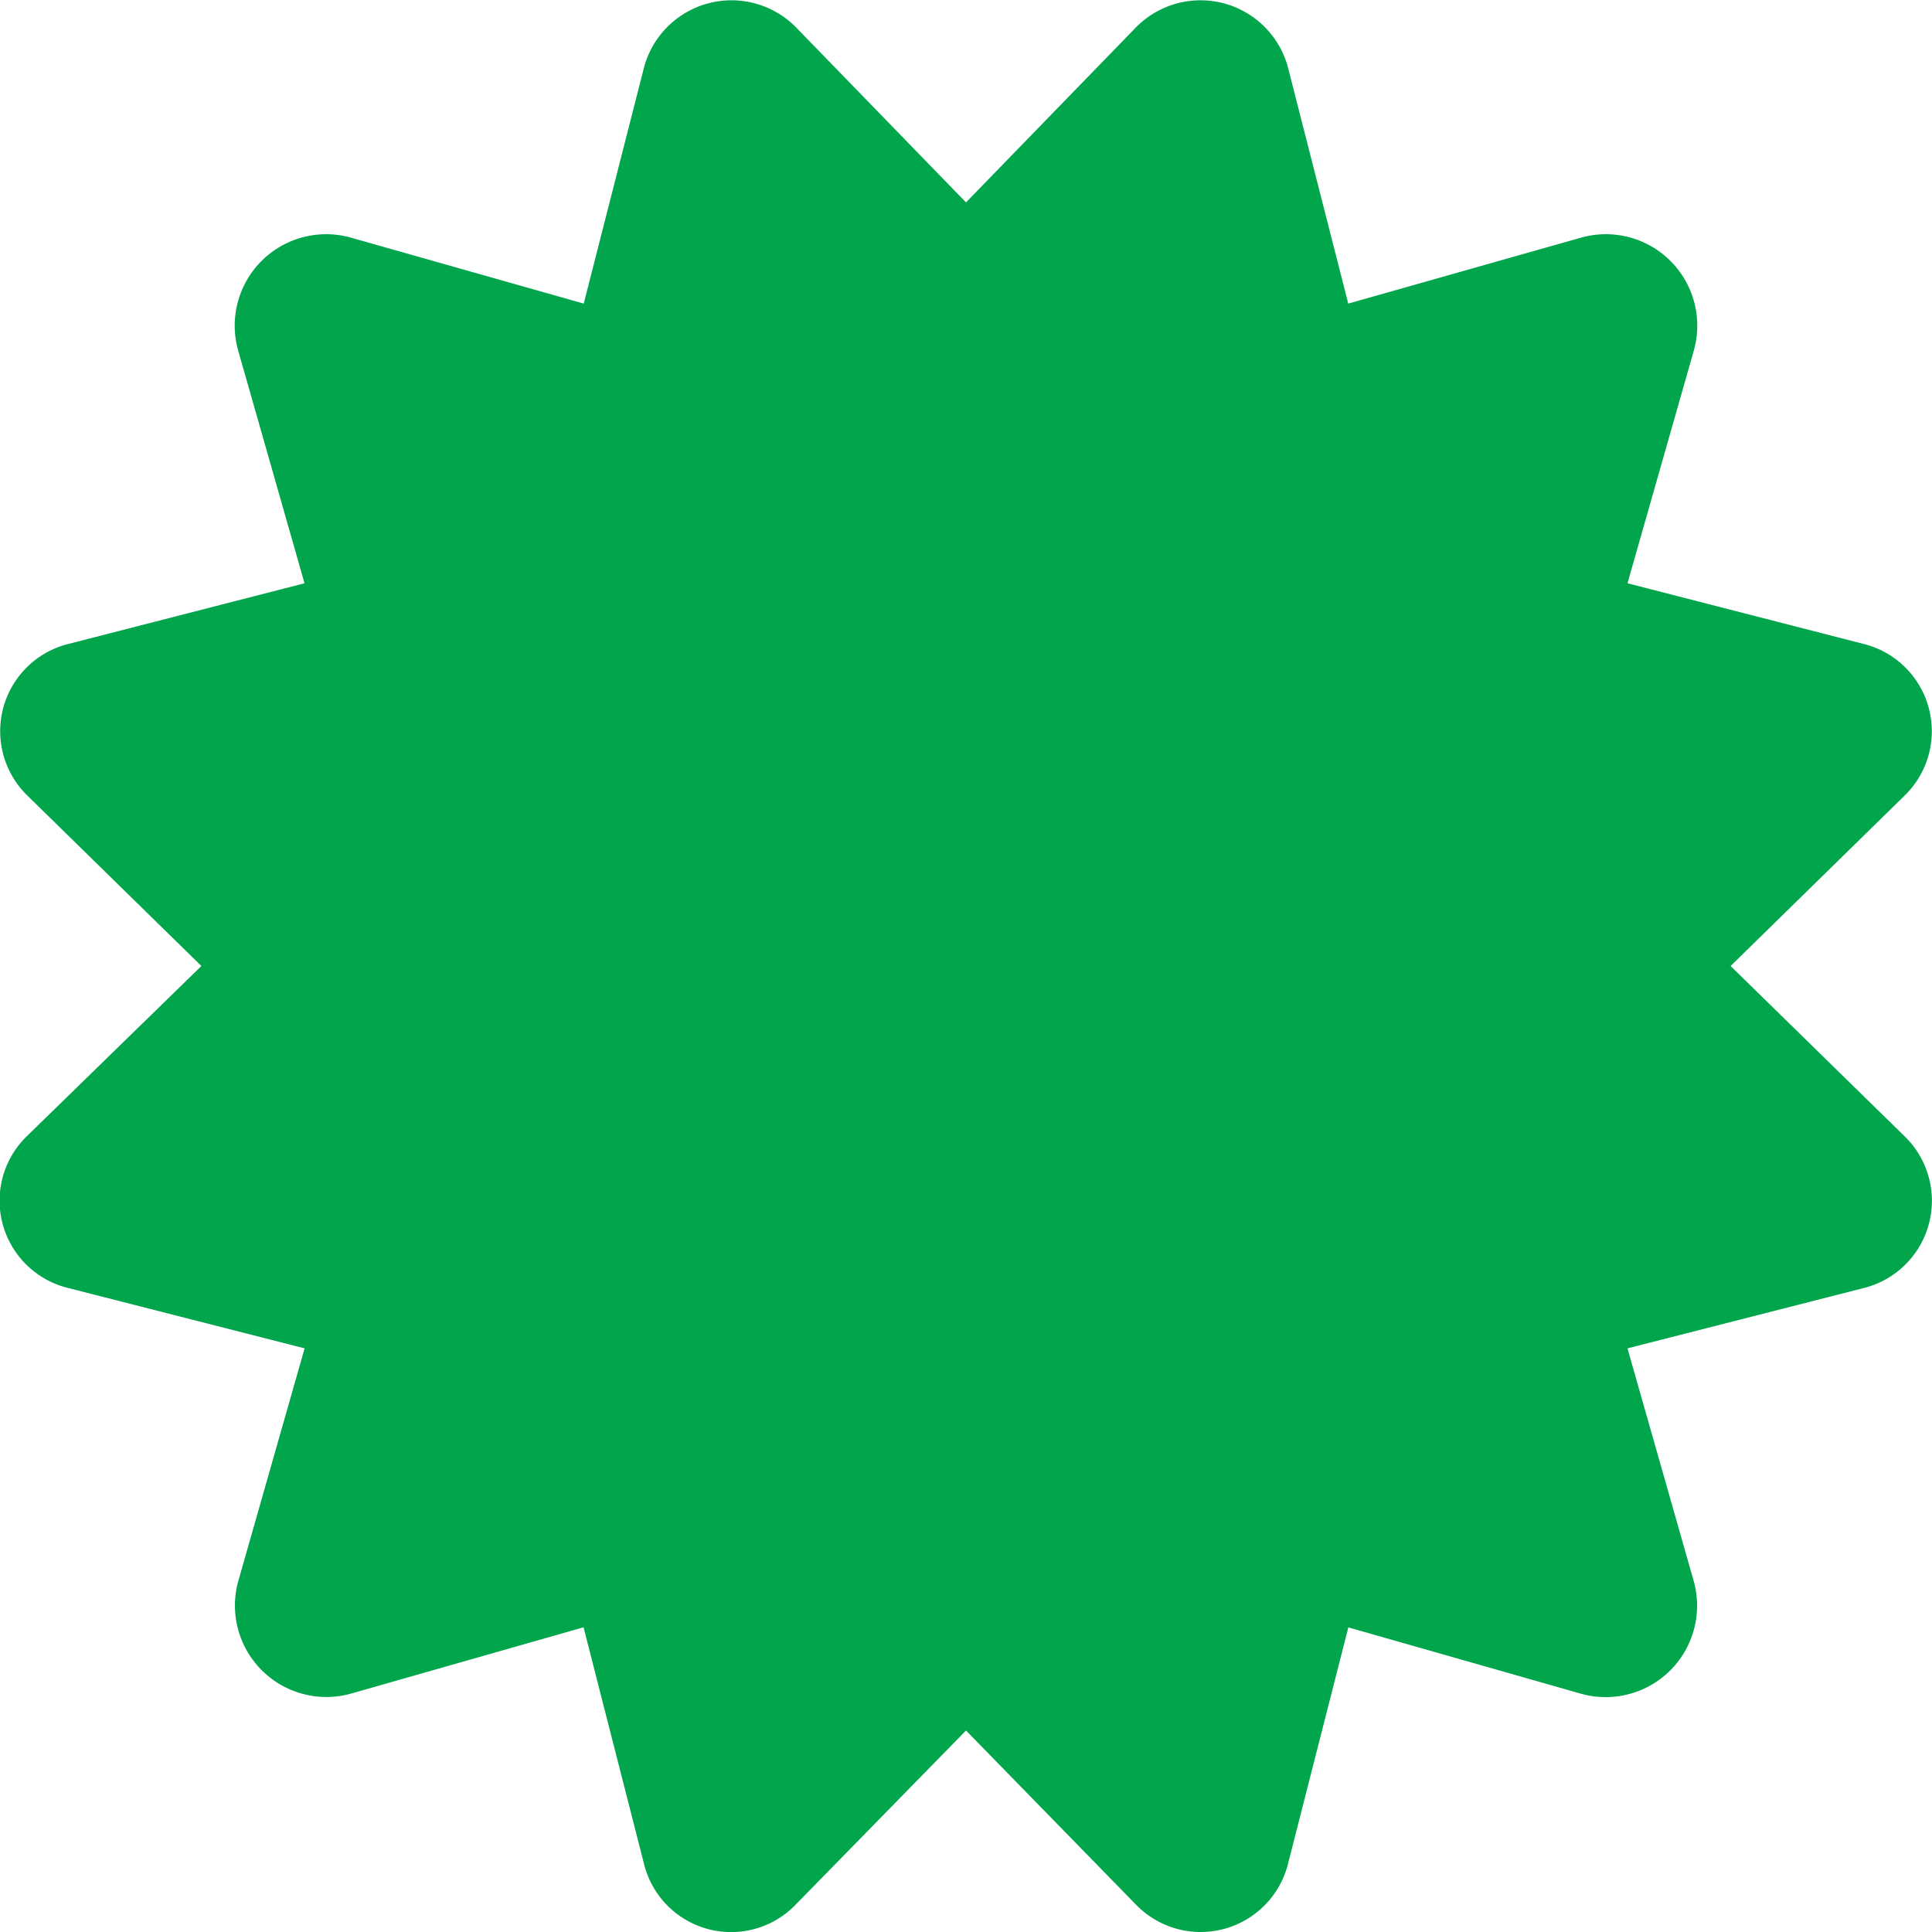 <svg xmlns="http://www.w3.org/2000/svg" width="21" height="21" viewBox="0 0 21 21"><defs><style>.a{fill:#00a54c;}</style></defs><path class="a" d="M18.811,10.5,20.7,8.65A.977.977,0,0,0,20.259,7L17.69,6.34,18.414,3.8A.994.994,0,0,0,17.2,2.579L14.655,3.3,14,.734A.984.984,0,0,0,12.345.3L10.5,2.2,8.655.3A.984.984,0,0,0,7,.734L6.345,3.3,3.8,2.579A.994.994,0,0,0,2.586,3.8L3.31,6.34.741,7A.977.977,0,0,0,.3,8.65L2.189,10.5.3,12.342A.977.977,0,0,0,.741,14l2.57.656L2.586,17.2A.994.994,0,0,0,3.8,18.413l2.543-.725L7,20.259a.975.975,0,0,0,1.654.438L10.5,18.81,12.345,20.7A.979.979,0,0,0,14,20.259l.656-2.57,2.543.725A.994.994,0,0,0,18.414,17.2l-.724-2.544L20.259,14a.977.977,0,0,0,.437-1.655L18.811,10.5Z" transform="translate(0 0)"/></svg>